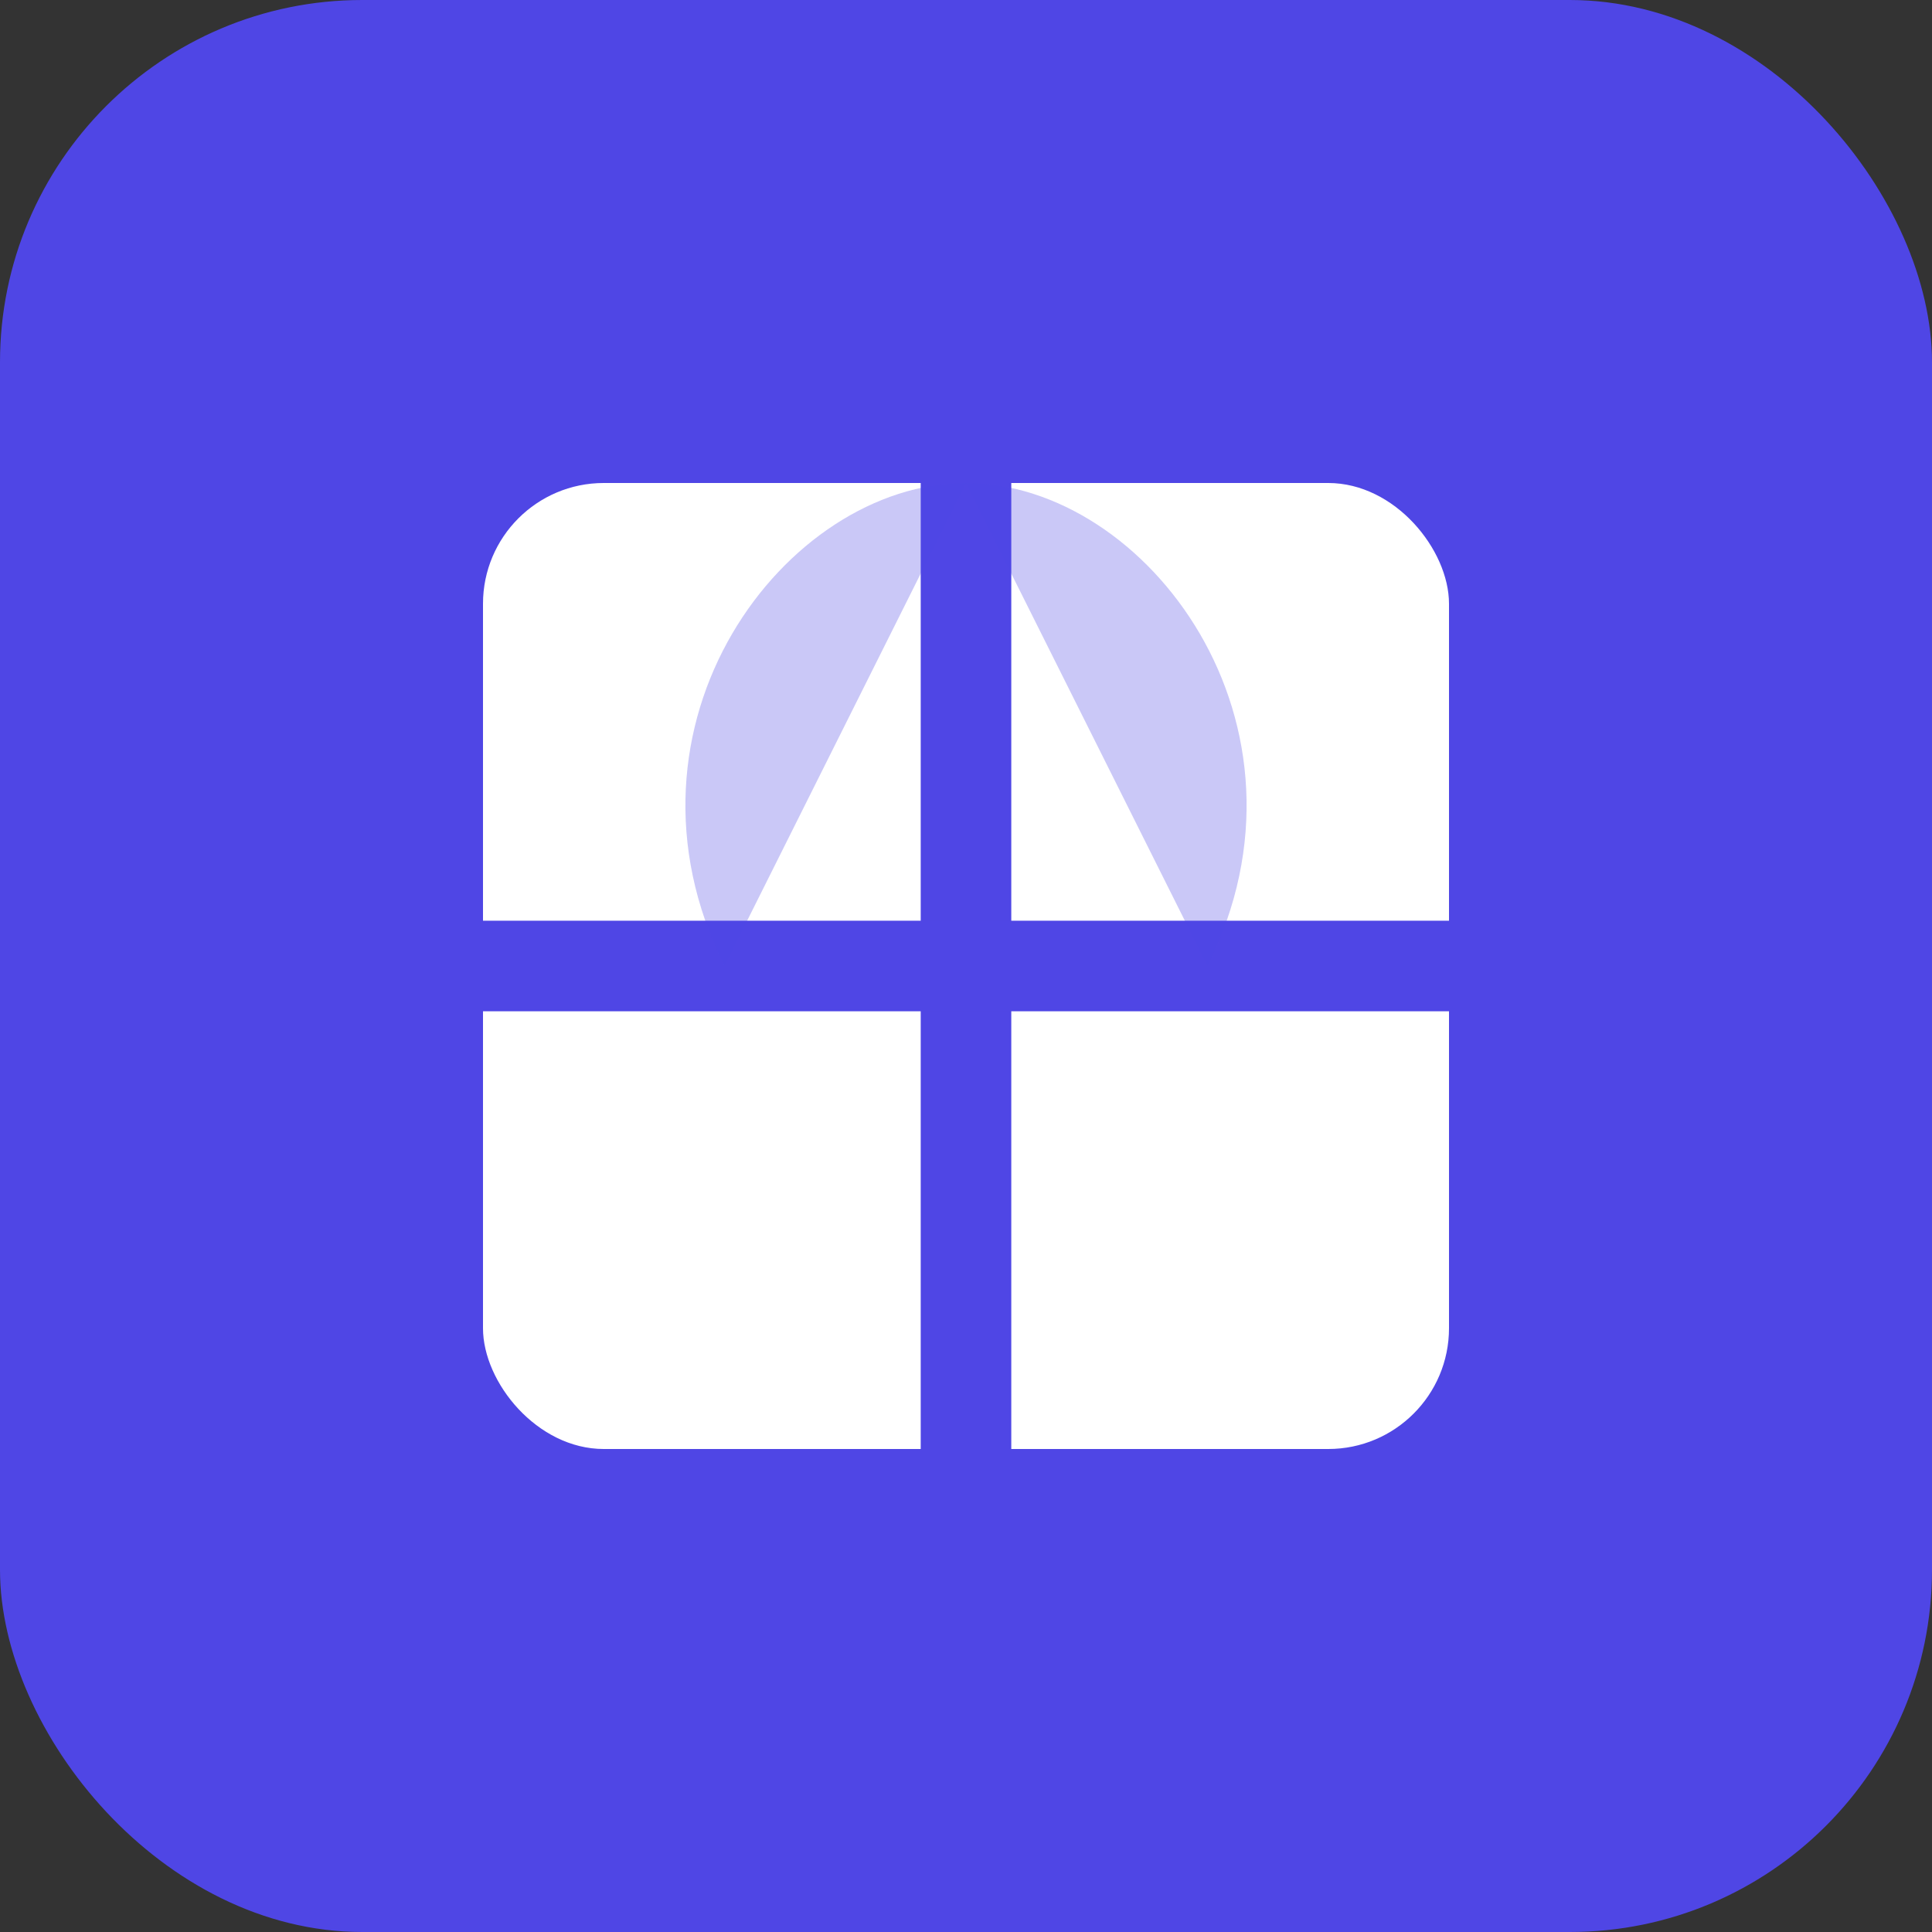 <svg xmlns="http://www.w3.org/2000/svg" viewBox="0 0 64 64">
  <rect x="0" y="0" width="64" height="64" fill="#333333" stroke="none"/>
  <rect width="64" height="64" rx="12" fill="#4f46e5" />
  <rect x="16" y="16" width="32" height="32" rx="4" fill="white" />
  <path d="M32 16 L32 48" stroke="#4f46e5" stroke-width="3" />
  <path d="M16 32 L48 32" stroke="#4f46e5" stroke-width="3" />
  <path d="M32 16 C38 16, 44 24, 40 32" stroke="#4f46e5" stroke-width="0" fill="#4f46e5" opacity="0.3" />
  <path d="M32 16 C26 16, 20 24, 24 32" stroke="#4f46e5" stroke-width="0" fill="#4f46e5" opacity="0.3" />
</svg>
